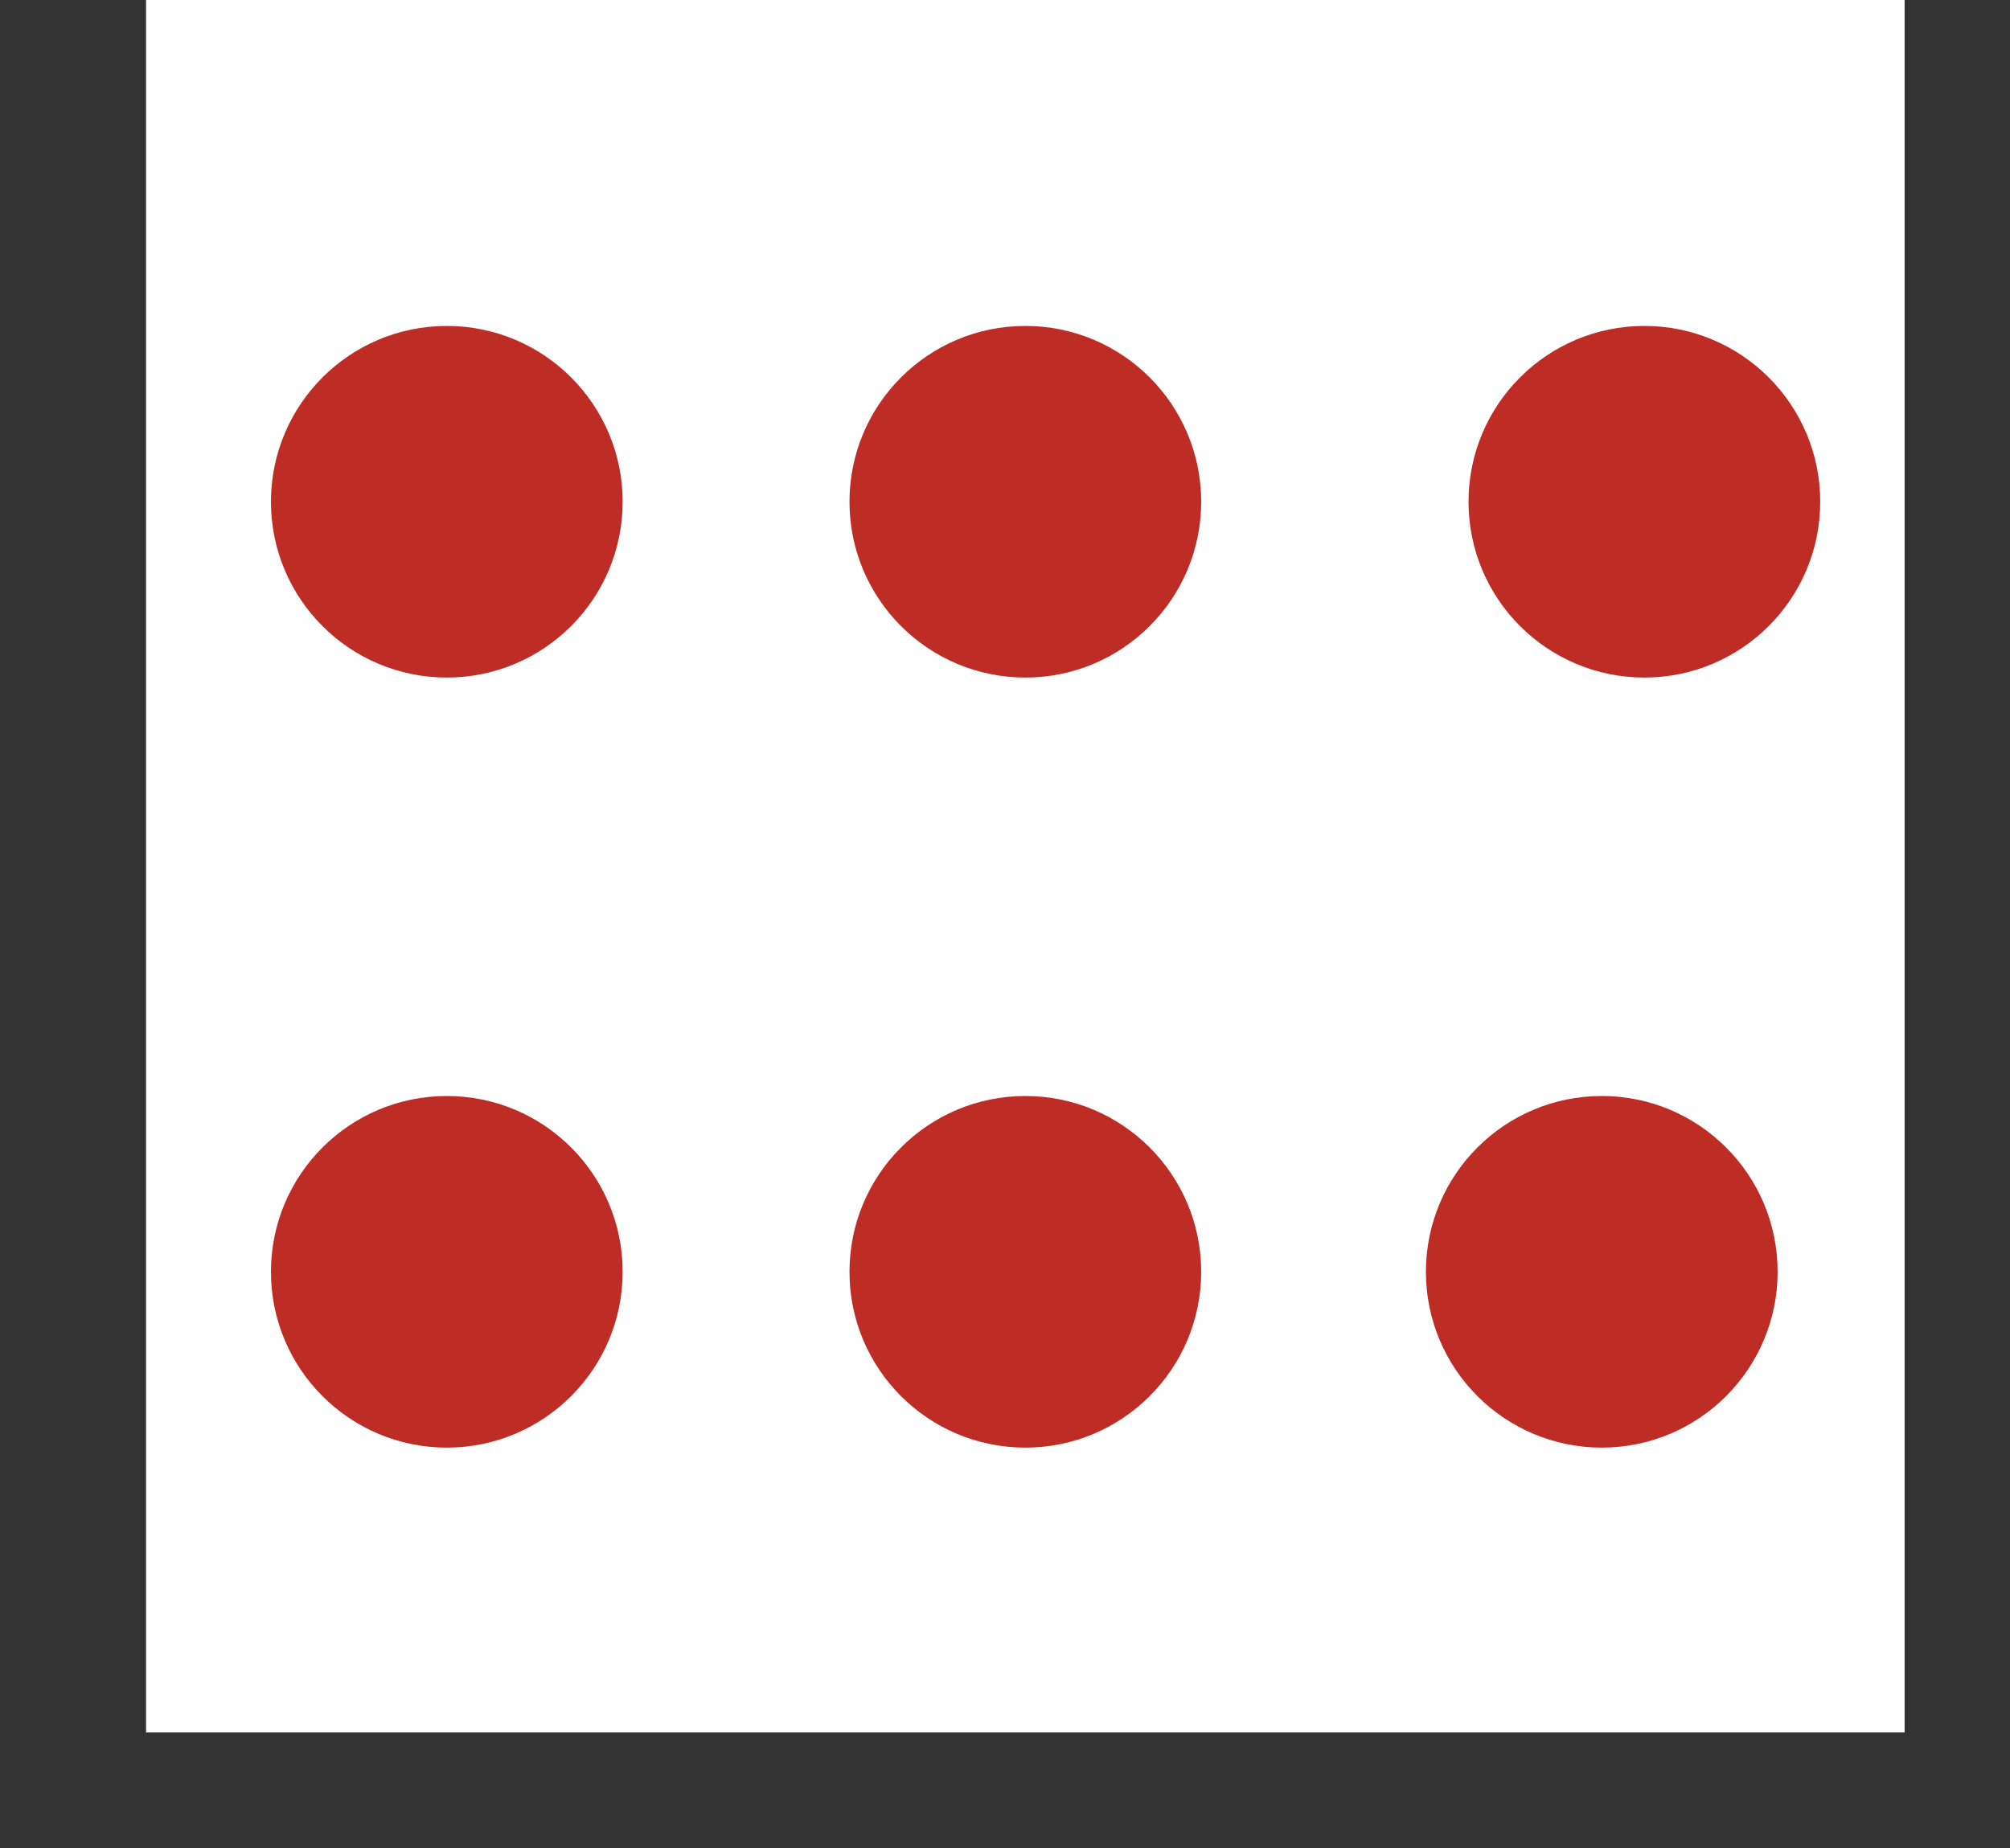 <?xml version="1.0" encoding="UTF-8" standalone="no"?><!DOCTYPE svg PUBLIC "-//W3C//DTD SVG 1.1//EN" "http://www.w3.org/Graphics/SVG/1.1/DTD/svg11.dtd"><svg width="100%" height="100%" viewBox="0 0 162 149" version="1.1" xmlns="http://www.w3.org/2000/svg" xmlns:xlink="http://www.w3.org/1999/xlink" xml:space="preserve" xmlns:serif="http://www.serif.com/" style="fill-rule:evenodd;clip-rule:evenodd;stroke-linejoin:round;stroke-miterlimit:2;"><rect x="0" y="0" width="162" height="149" fill="#333333" stroke="none"/><g><rect x="11.773" y="-2.072" width="141.732" height="141.732" style="fill:#fff;"/><circle cx="36.011" cy="40.448" r="14.173" style="fill:#bd2d25;"/><circle cx="129.098" cy="102.526" r="14.173" style="fill:#bd2d25;"/><circle cx="36.011" cy="102.526" r="14.173" style="fill:#bd2d25;"/><circle cx="132.532" cy="40.448" r="14.173" style="fill:#bd2d25;"/><circle cx="82.639" cy="102.526" r="14.173" style="fill:#bd2d25;"/><circle cx="82.639" cy="40.448" r="14.173" style="fill:#bd2d25;"/></g></svg>